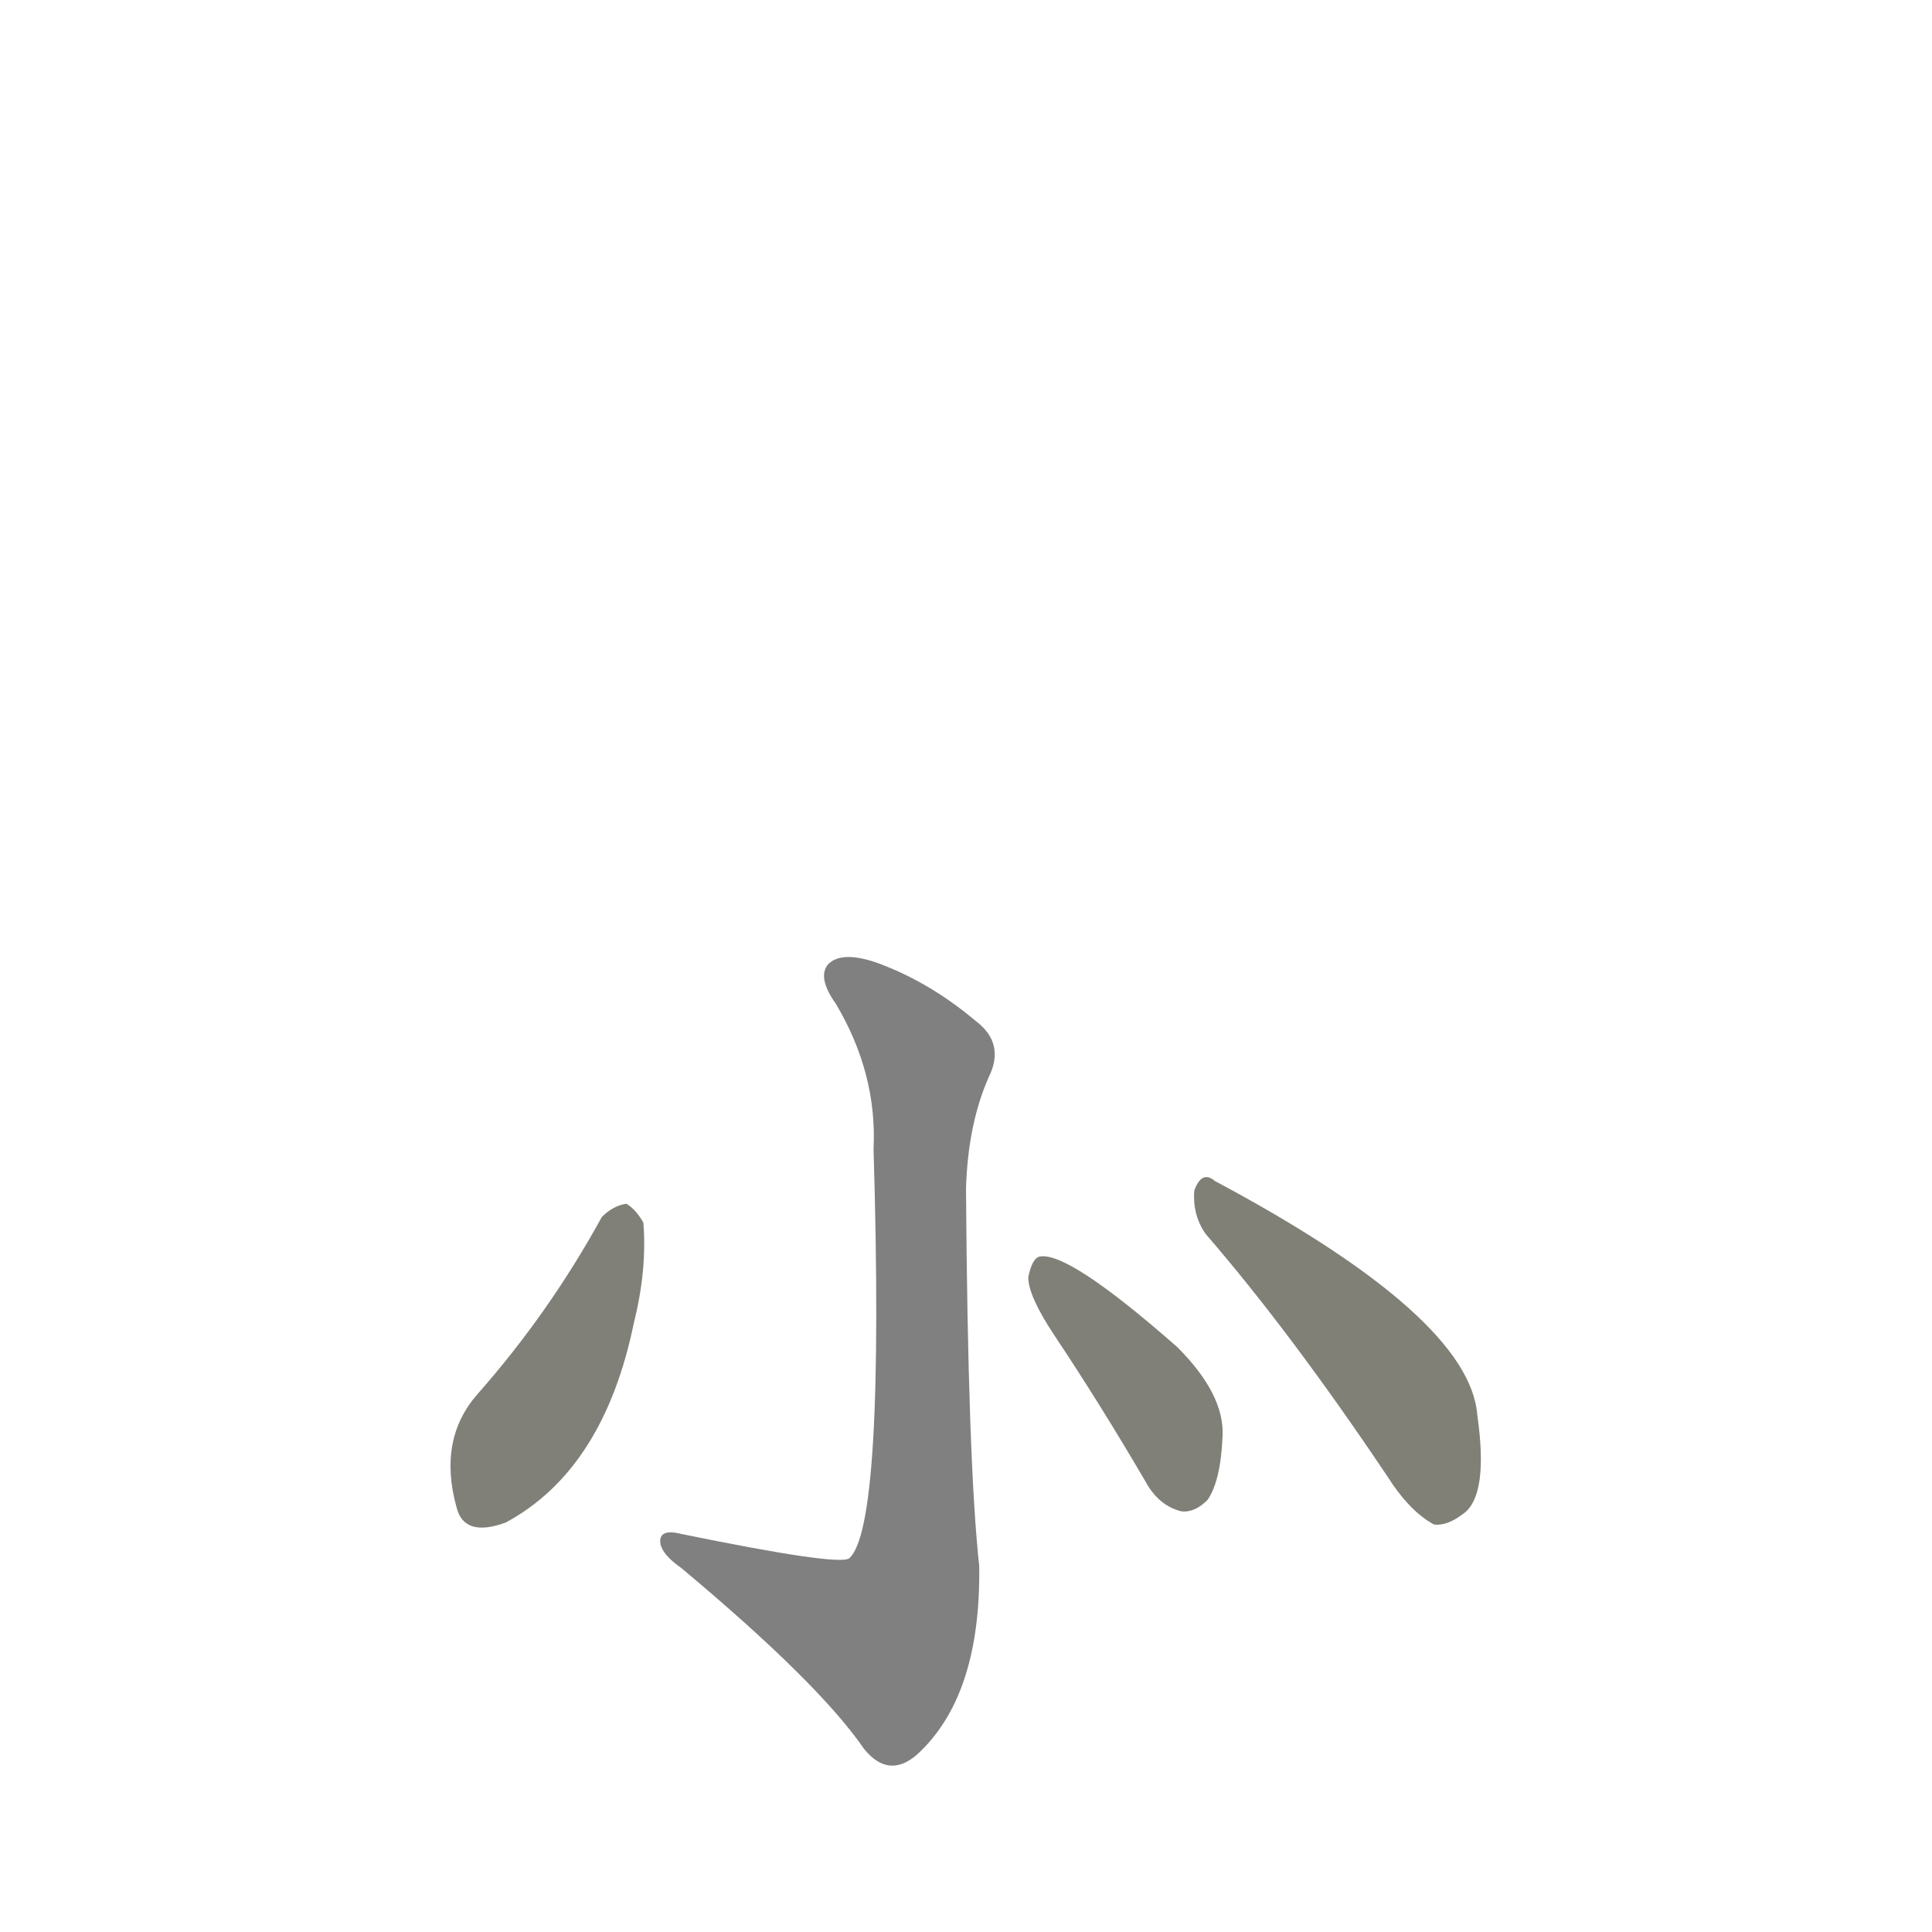 <svg version="1.1" viewBox="0 0 1024 1024" xmlns="http://www.w3.org/2000/svg">
  
  <g transform="scale(1, -1) translate(0, -900)">
    <style type="text/css">
        .stroke1 {fill: #808080;}
        .stroke2 {fill: #808079;}
        .stroke3 {fill: #808078;}
        .stroke4 {fill: #808077;}
        .stroke5 {fill: #808076;}
        .stroke6 {fill: #808075;}
        .stroke7 {fill: #808074;}
        .stroke8 {fill: #808073;}
        .stroke9 {fill: #808072;}
        .stroke10 {fill: #808071;}
        .stroke11 {fill: #808070;}
        .stroke12 {fill: #808069;}
        .stroke13 {fill: #808068;}
        .stroke14 {fill: #808067;}
        .stroke15 {fill: #808066;}
        .stroke16 {fill: #808065;}
        .stroke17 {fill: #808064;}
        .stroke18 {fill: #808063;}
        .stroke19 {fill: #808062;}
        .stroke20 {fill: #808061;}
        text {
            font-family: Helvetica;
            font-size: 50px;
            fill: #808060;
            paint-order: stroke;
            stroke: #000000;
            stroke-width: 4px;
            stroke-linecap: butt;
            stroke-linejoin: miter;
            font-weight: 800;
        }
    </style>

    <path d="M 463 291 Q 469 90 450 74 Q 444 70 361 87 Q 349 90 350 82 Q 351 76 361 69 Q 434 8 458 -27 Q 471 -43 486 -30 Q 520 1 519 70 Q 513 125 512 270 Q 513 304 524 329 Q 533 347 517 359 Q 492 380 464 390 Q 446 396 439 389 Q 433 382 443 368 Q 465 331 463 291 Z" class="stroke1"/>
    <path d="M 319 255 Q 291 204 253 161 Q 232 137 242 101 Q 246 85 268 93 Q 320 121 336 199 Q 343 227 341 252 Q 337 259 332 262 Q 325 261 319 255 Z" class="stroke2"/>
    <path d="M 559 192 Q 583 156 607 115 Q 614 102 626 99 Q 633 98 640 105 Q 647 115 648 139 Q 649 161 624 186 Q 566 237 551 234 Q 547 233 545 223 Q 545 213 559 192 Z" class="stroke3"/>
    <path d="M 639 246 Q 684 194 735 118 Q 747 99 760 92 Q 767 91 776 98 Q 789 108 783 150 Q 779 202 644 274 Q 637 280 633 269 Q 632 256 639 246 Z" class="stroke4"/>
    
    
    
    </g>
</svg>